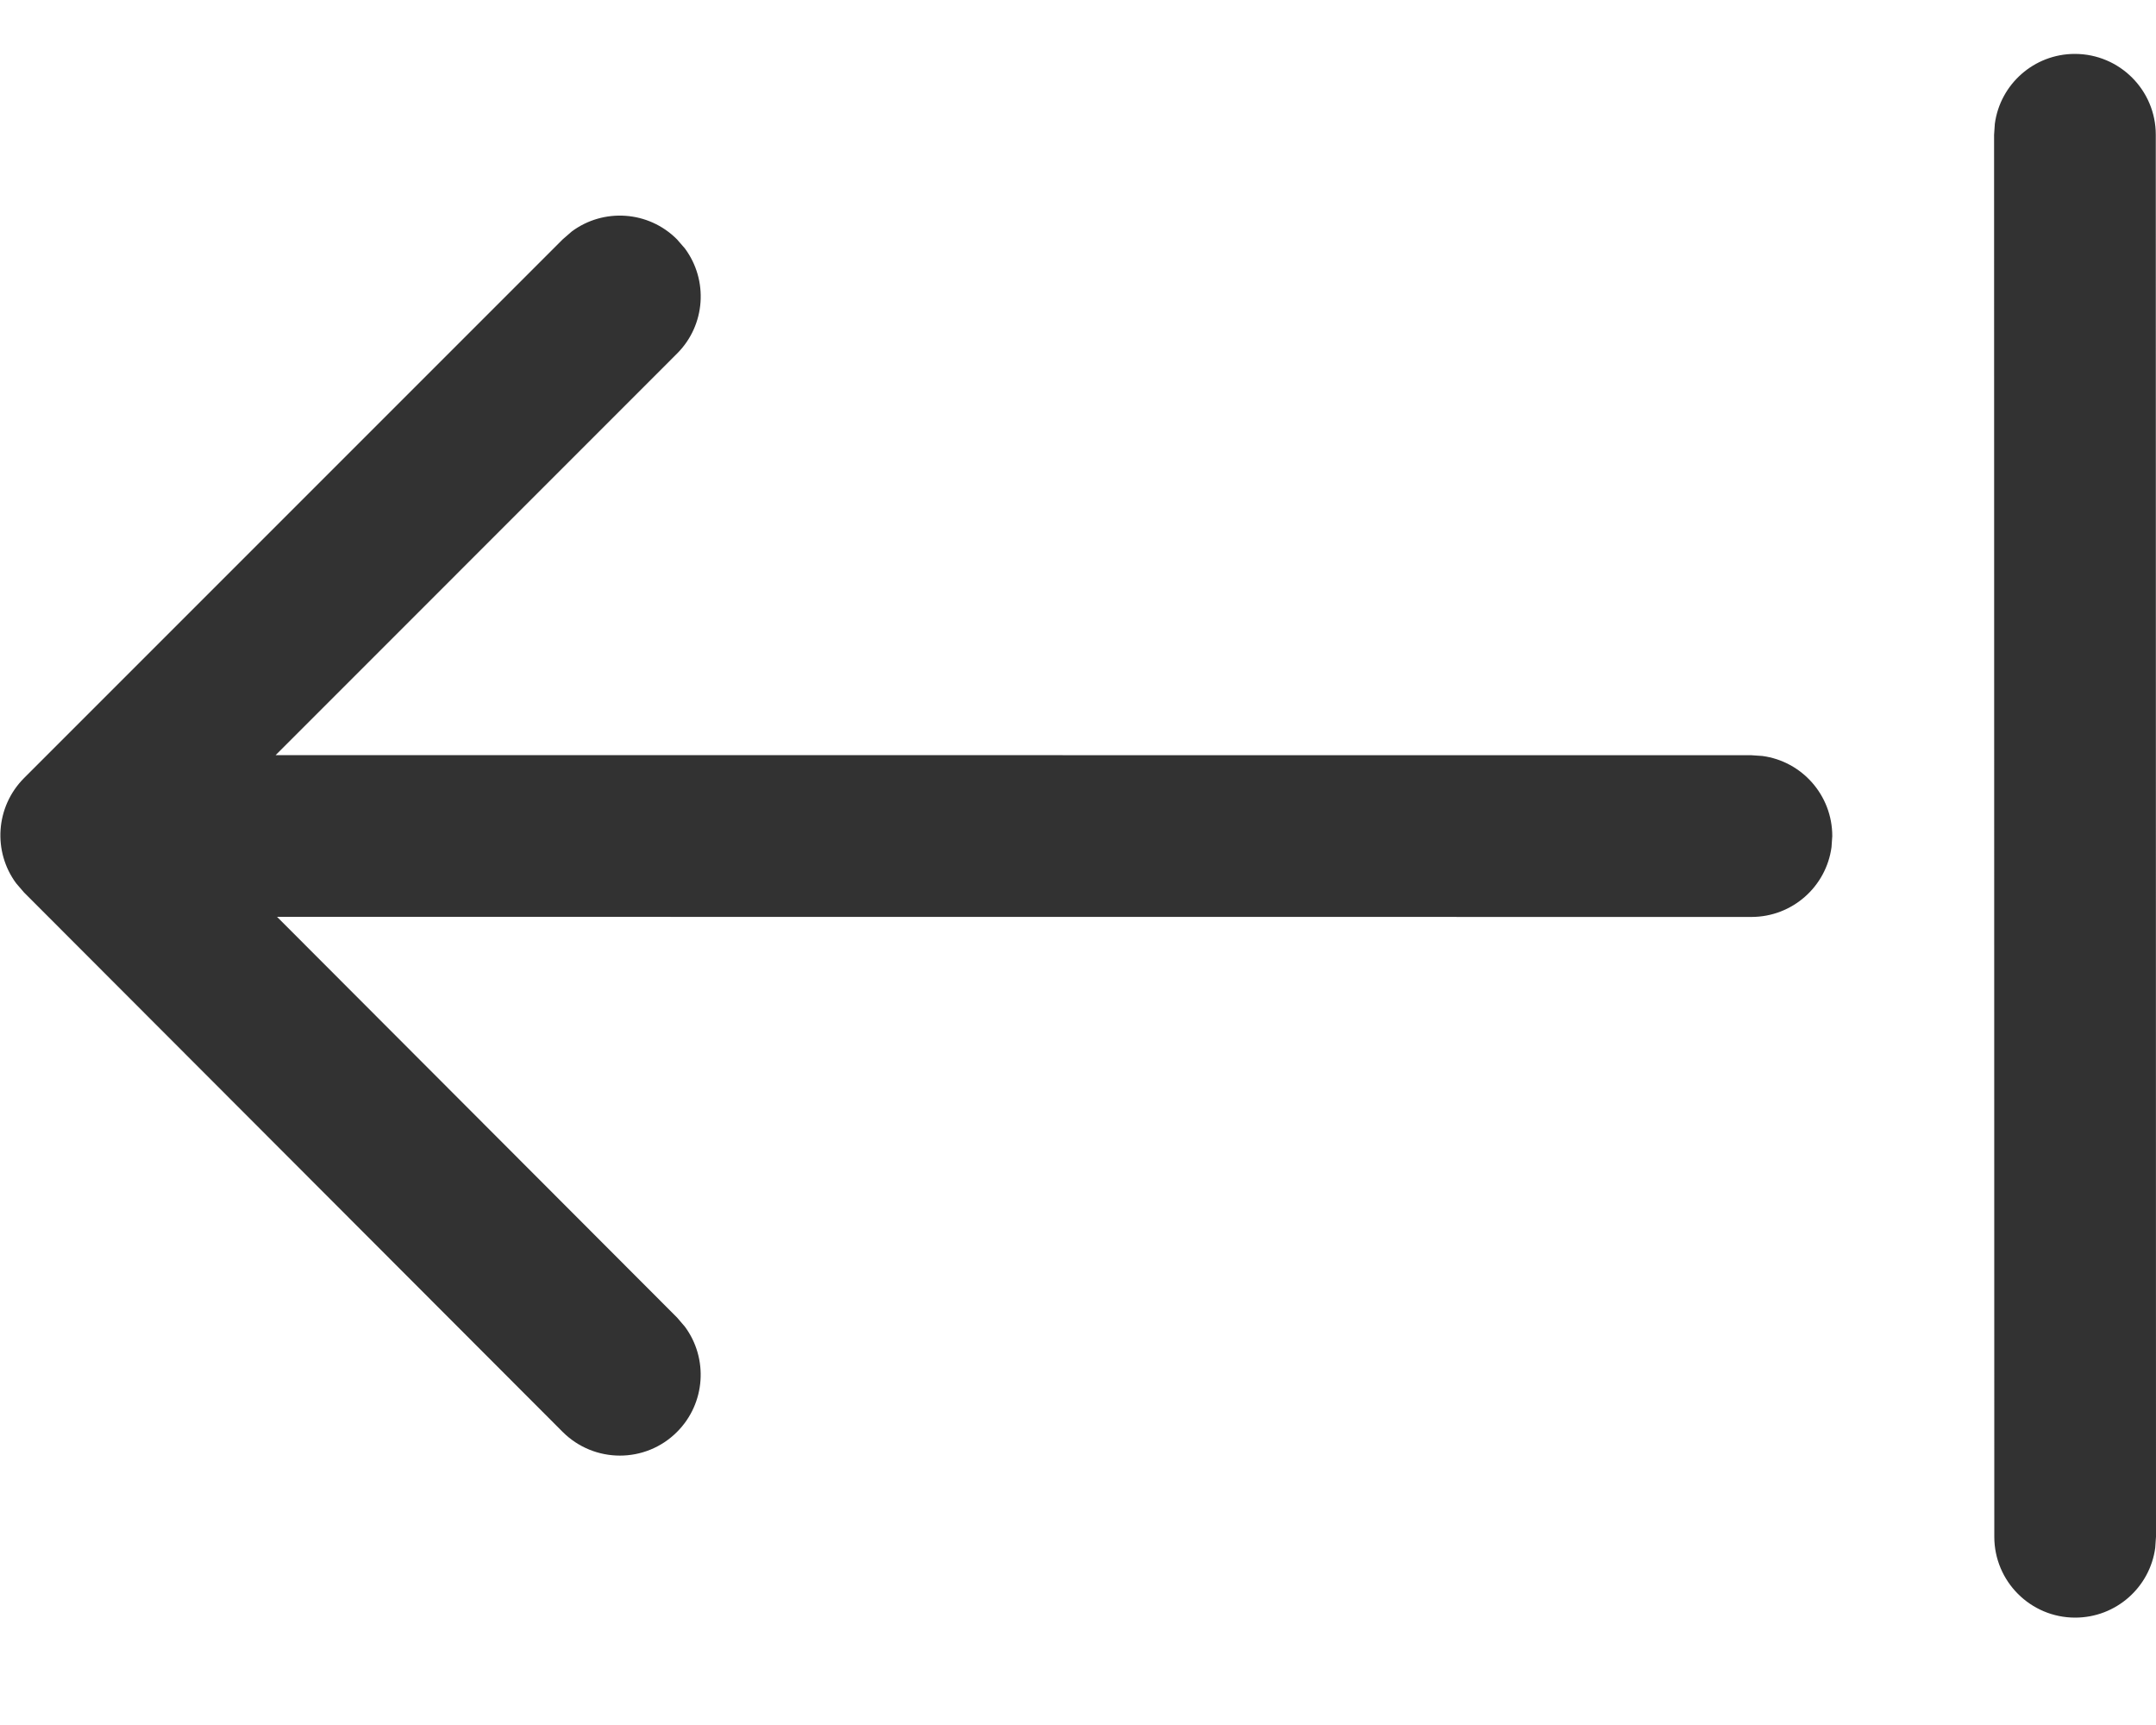 
<svg width="20" height="16" viewBox="0 0 20 16" fill="none" xmlns="http://www.w3.org/2000/svg">
<path d="M19.247 0.5C18.868 0.5 18.554 0.782 18.505 1.148L18.498 1.25L18.5 14.254C18.5 14.668 18.836 15.004 19.25 15.004C19.63 15.004 19.944 14.722 19.993 14.356L20 14.254L19.998 1.25C19.998 0.836 19.662 0.5 19.247 0.5ZM6.353 2.304L6.28 2.22C6.014 1.953 5.597 1.929 5.304 2.147L5.22 2.22L0.223 7.217C-0.043 7.484 -0.067 7.9 0.15 8.193L0.223 8.278L5.219 13.281C5.512 13.574 5.987 13.575 6.28 13.282C6.546 13.016 6.571 12.599 6.353 12.305L6.281 12.221L2.57 8.504L16.247 8.505C16.627 8.505 16.941 8.223 16.99 7.857L16.997 7.755C16.997 7.375 16.715 7.061 16.349 7.012L16.247 7.005L2.557 7.004L6.28 3.28C6.547 3.014 6.571 2.597 6.353 2.304L6.28 2.22L6.353 2.304Z" fill="#323232"/>
</svg>